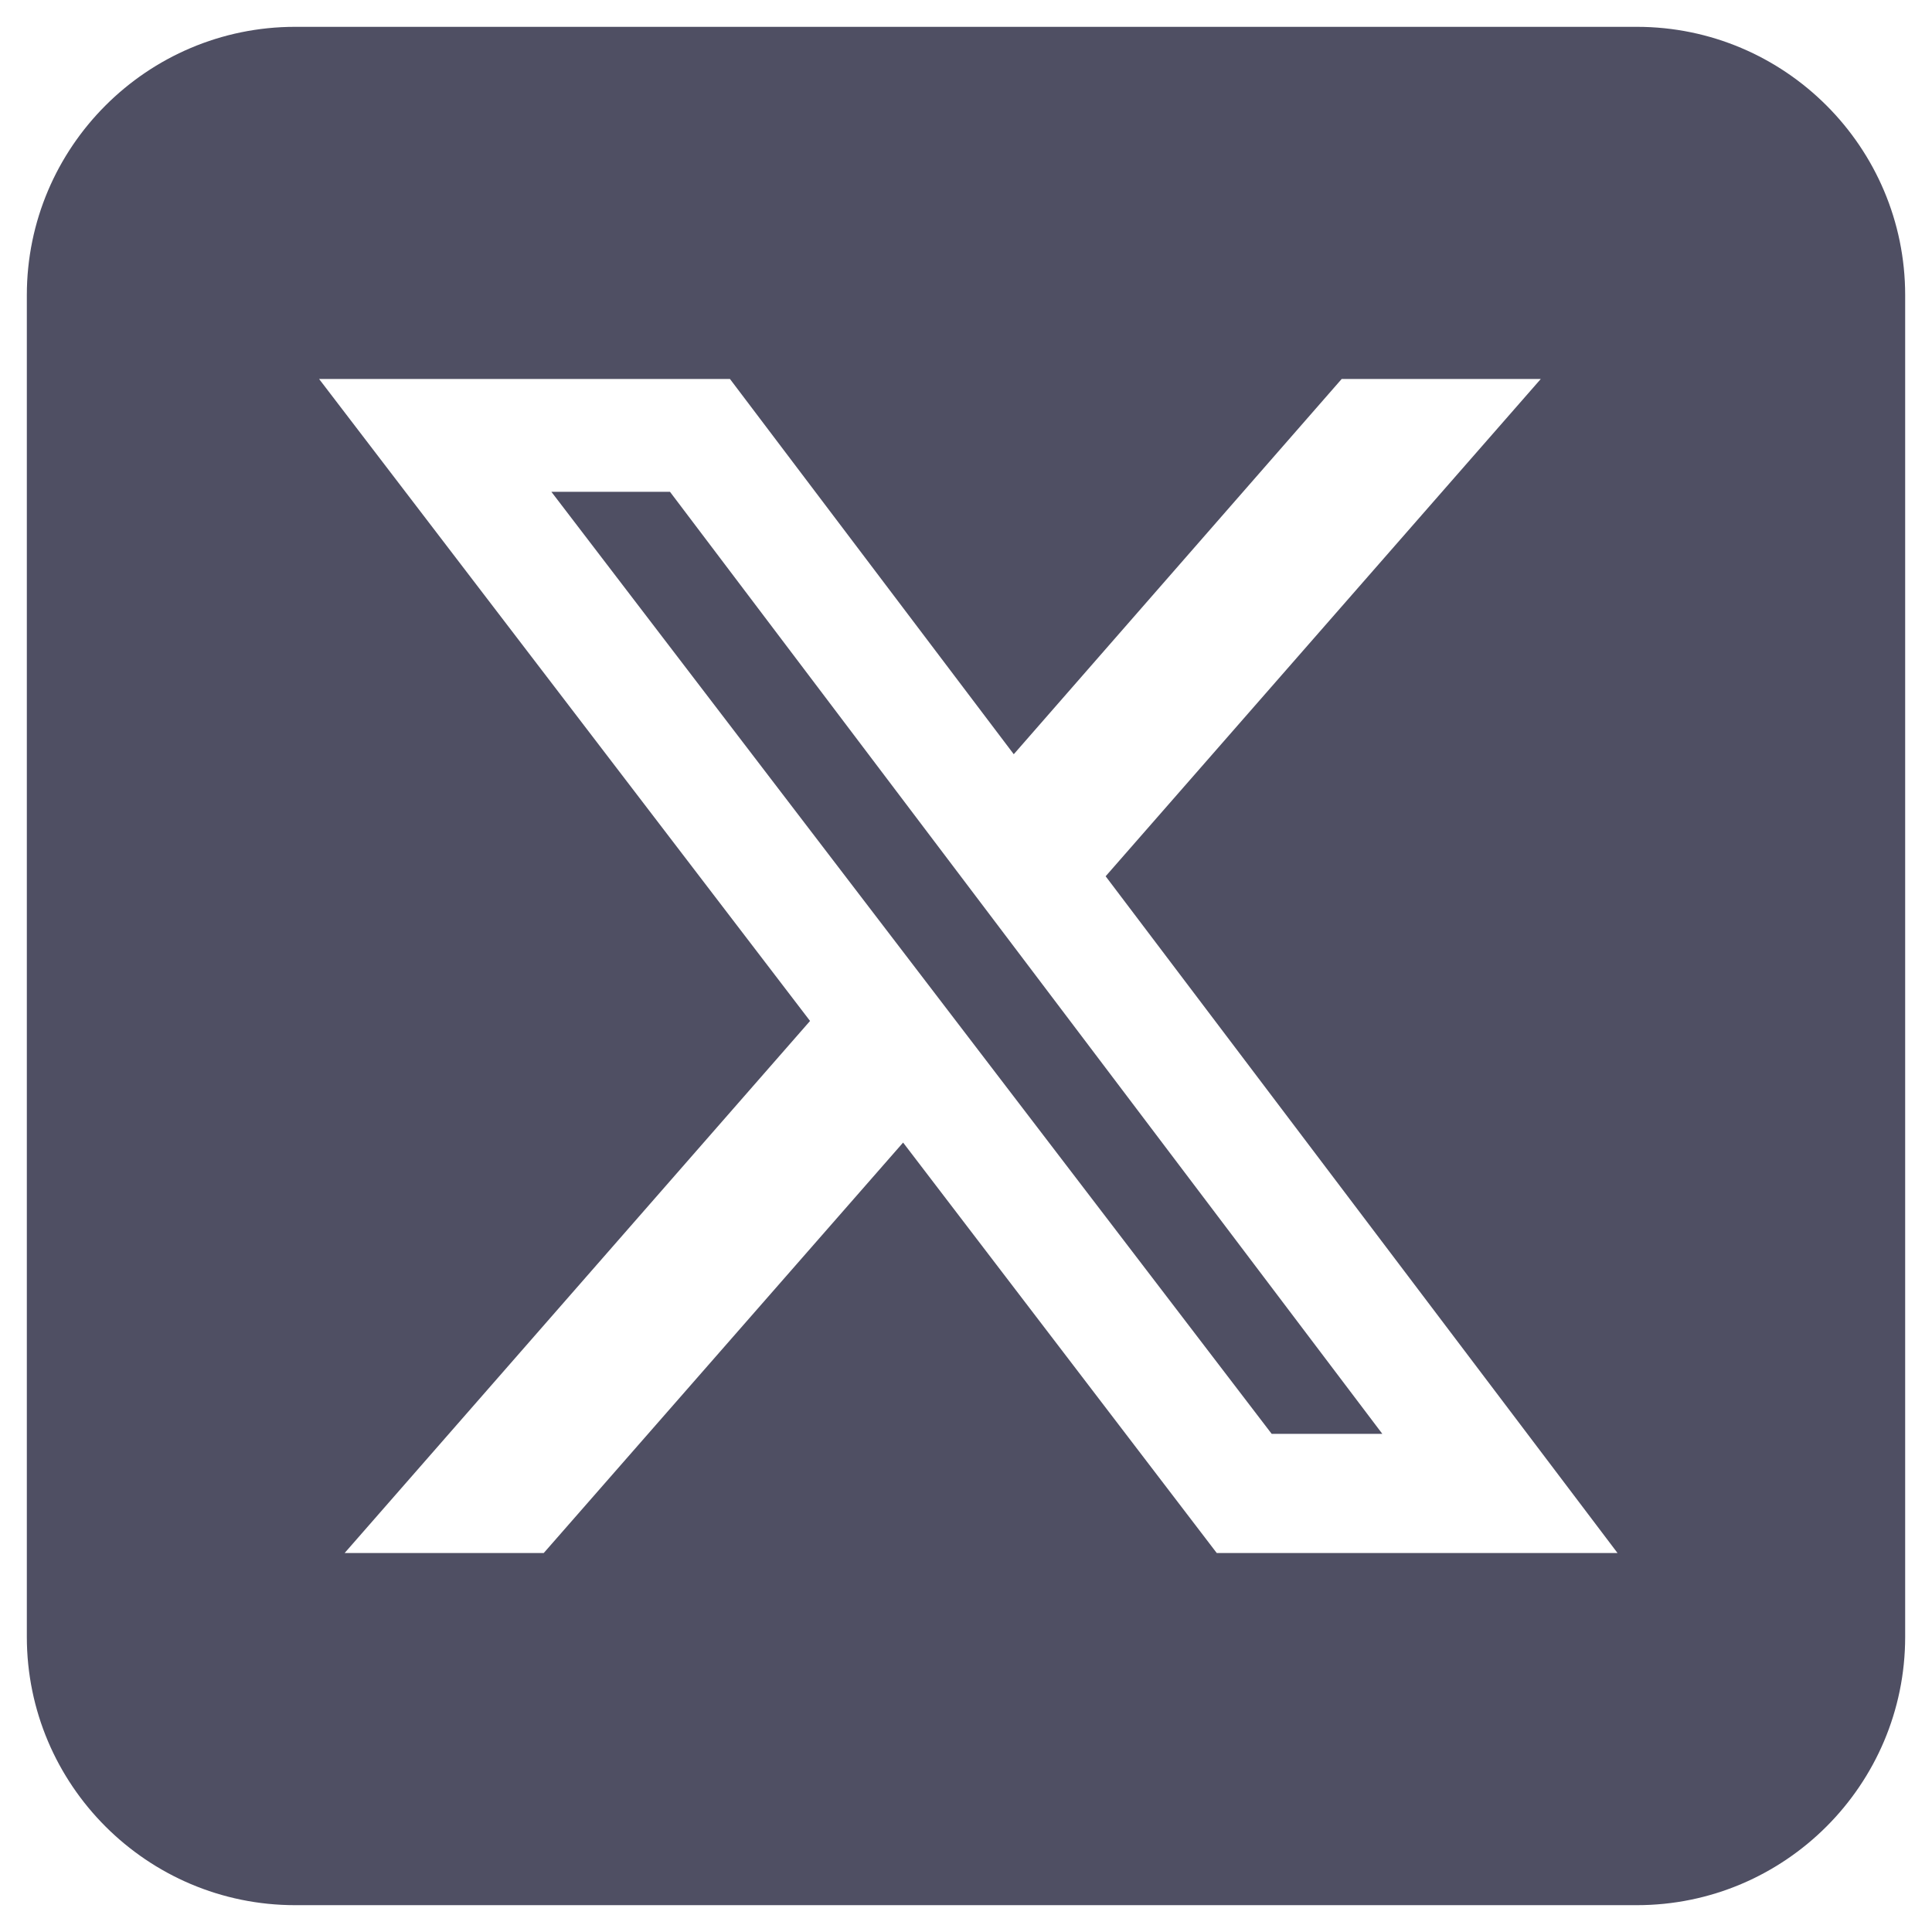 <svg width="18" height="18" viewBox="0 0 18 18" fill="none" xmlns="http://www.w3.org/2000/svg">
<path d="M2.75 0.25C1.371 0.25 0.25 1.371 0.25 2.75V15.25C0.25 16.629 1.371 17.75 2.75 17.75H15.25C16.629 17.75 17.75 16.629 17.75 15.25V2.75C17.75 1.371 16.629 0.25 15.25 0.25H2.75ZM14.355 3.531L10.301 8.164L15.07 14.469H11.336L8.414 10.645L5.066 14.469H3.211L7.547 9.512L2.973 3.531H6.801L9.445 7.027L12.5 3.531H14.355ZM12.879 13.359L6.242 4.582H5.137L11.848 13.359H12.875H12.879Z" fill="#4F4F63"/>
</svg>
